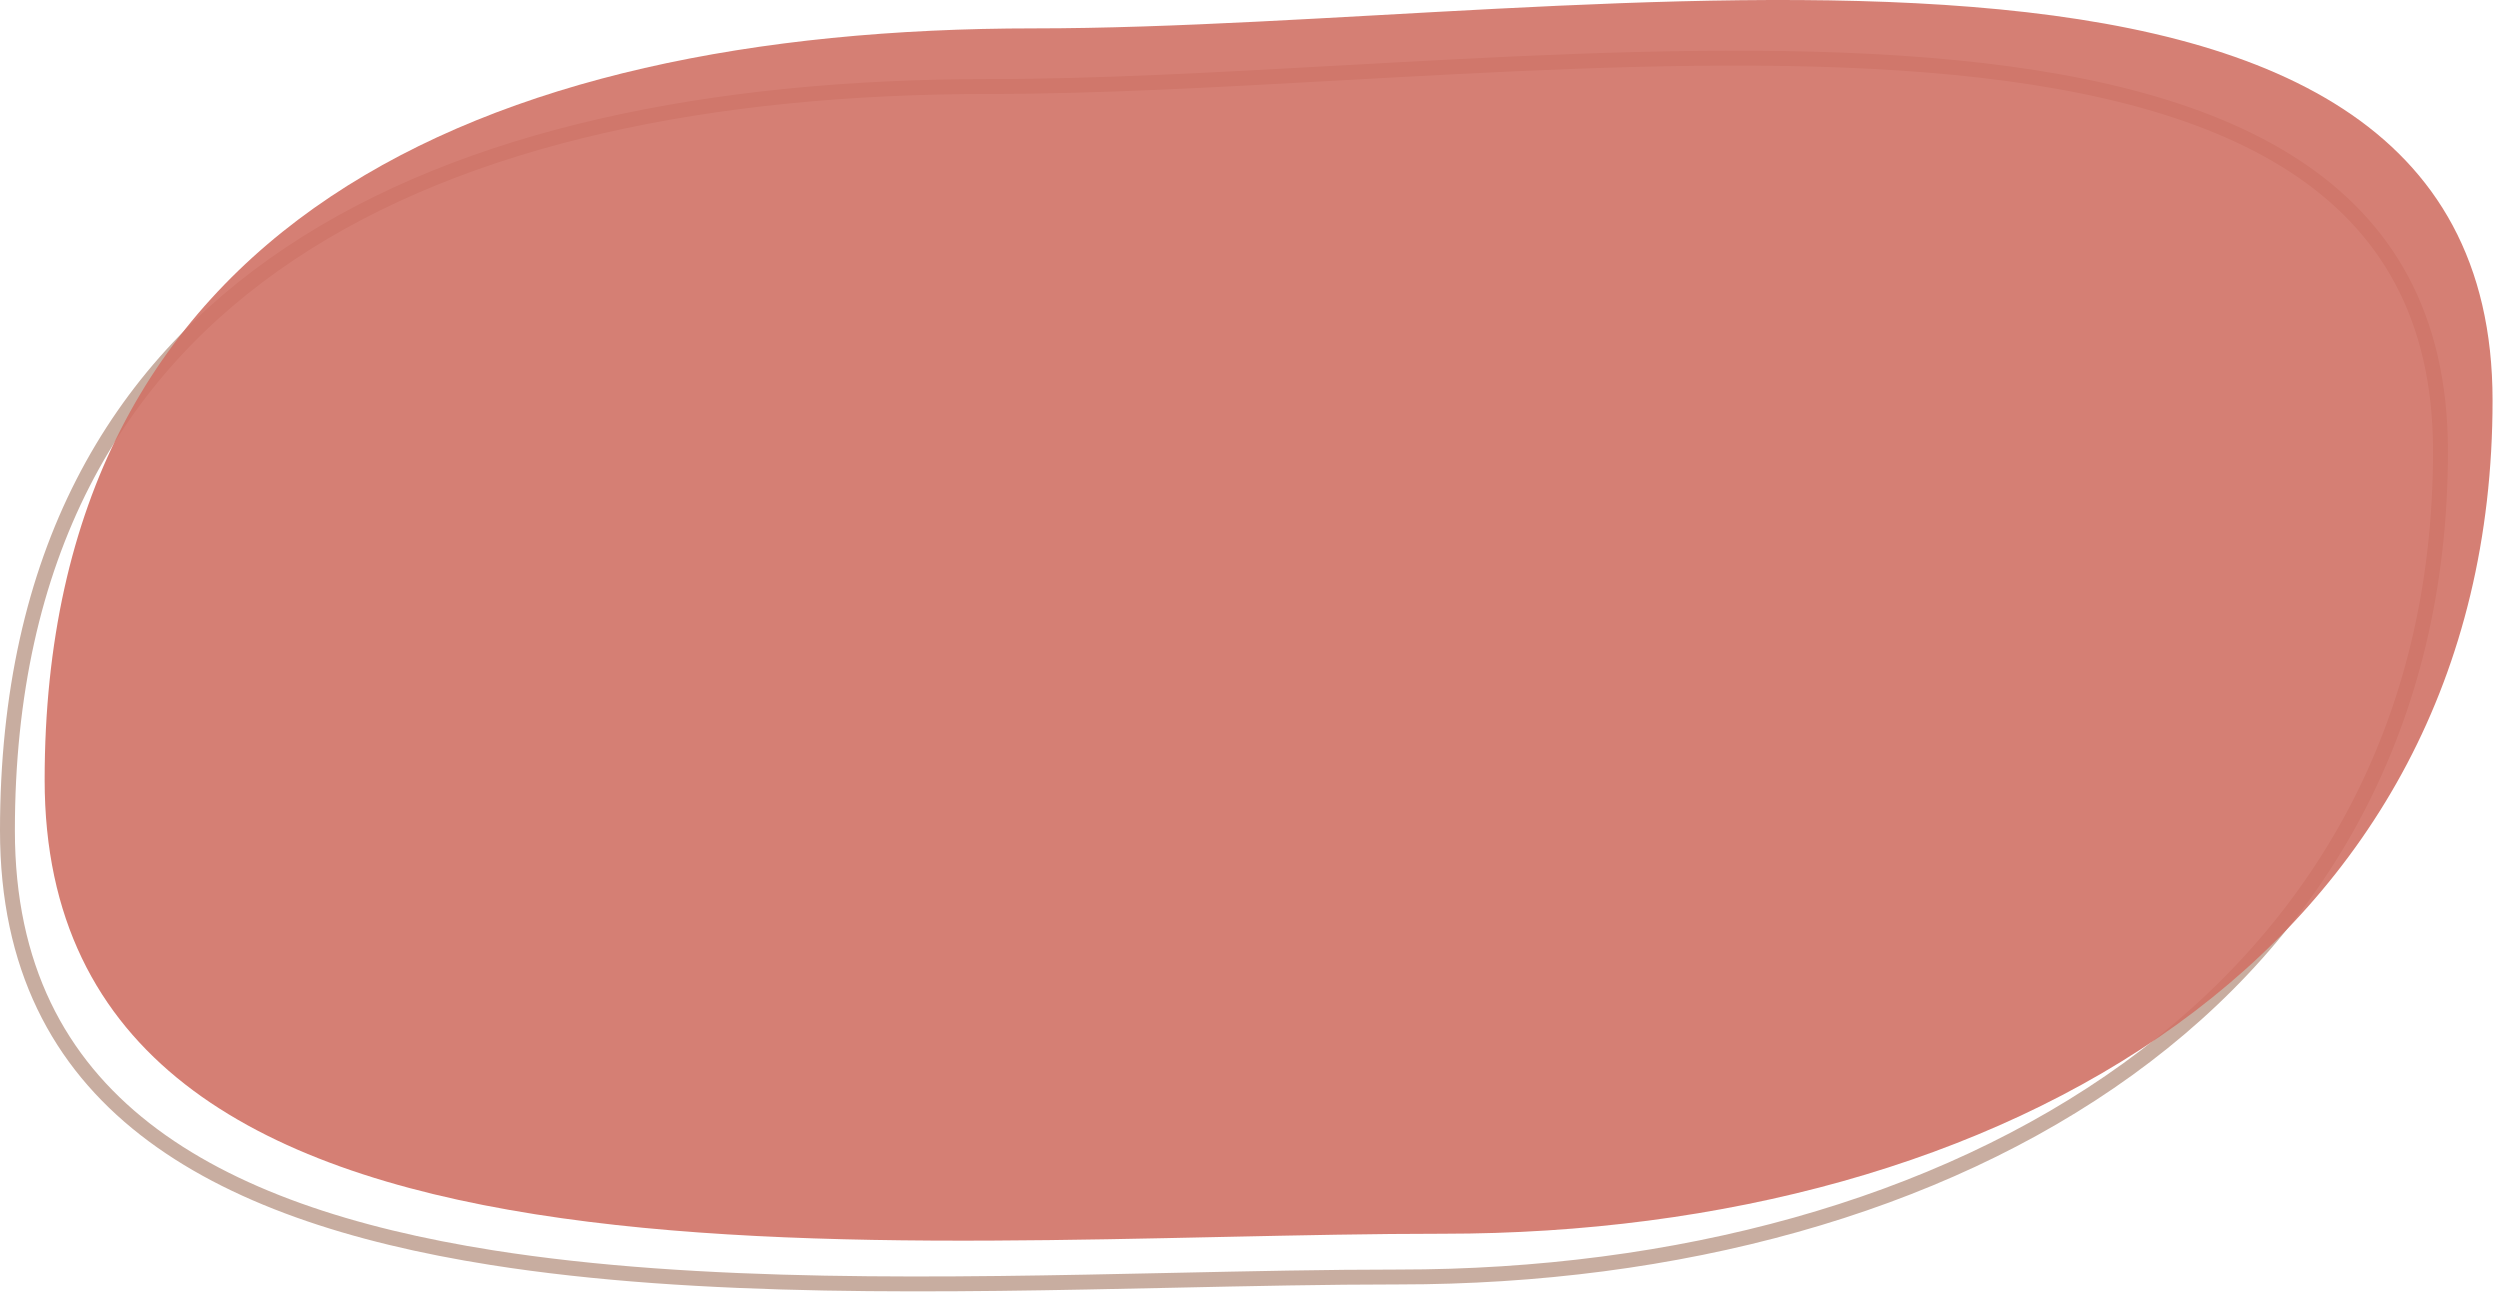 <svg width="168" height="87" viewBox="0 0 168 87" fill="none" xmlns="http://www.w3.org/2000/svg">
<path d="M164 30.314C164 48.731 155.818 62.584 142.994 71.849C130.154 81.125 112.64 85.814 94 85.814C89.18 85.814 84.055 85.924 78.78 86.037C63.51 86.364 46.992 86.718 33.041 84.51C23.664 83.026 15.522 80.394 9.732 75.868C3.968 71.364 0.5 64.958 0.5 55.814C0.5 37.379 7.695 24.917 19.491 17.039C31.319 9.14 47.829 5.814 66.5 5.814C73.681 5.814 81.715 5.366 89.993 4.905C92.522 4.765 95.073 4.623 97.629 4.492C108.57 3.931 119.622 3.573 129.497 4.372C139.381 5.171 148.021 7.126 154.178 11.143C160.297 15.136 164 21.186 164 30.314Z" stroke="#C8ADA0"/>
<path d="M167.5 26.907C167.5 64.081 134.432 82.907 97 82.907C59.568 82.907 3 89.581 3 52.407C3 15.232 32.068 1.907 69.5 1.907C106.932 1.907 167.5 -10.268 167.5 26.907Z" fill="#D17165" fill-opacity="0.9"/>
</svg>
